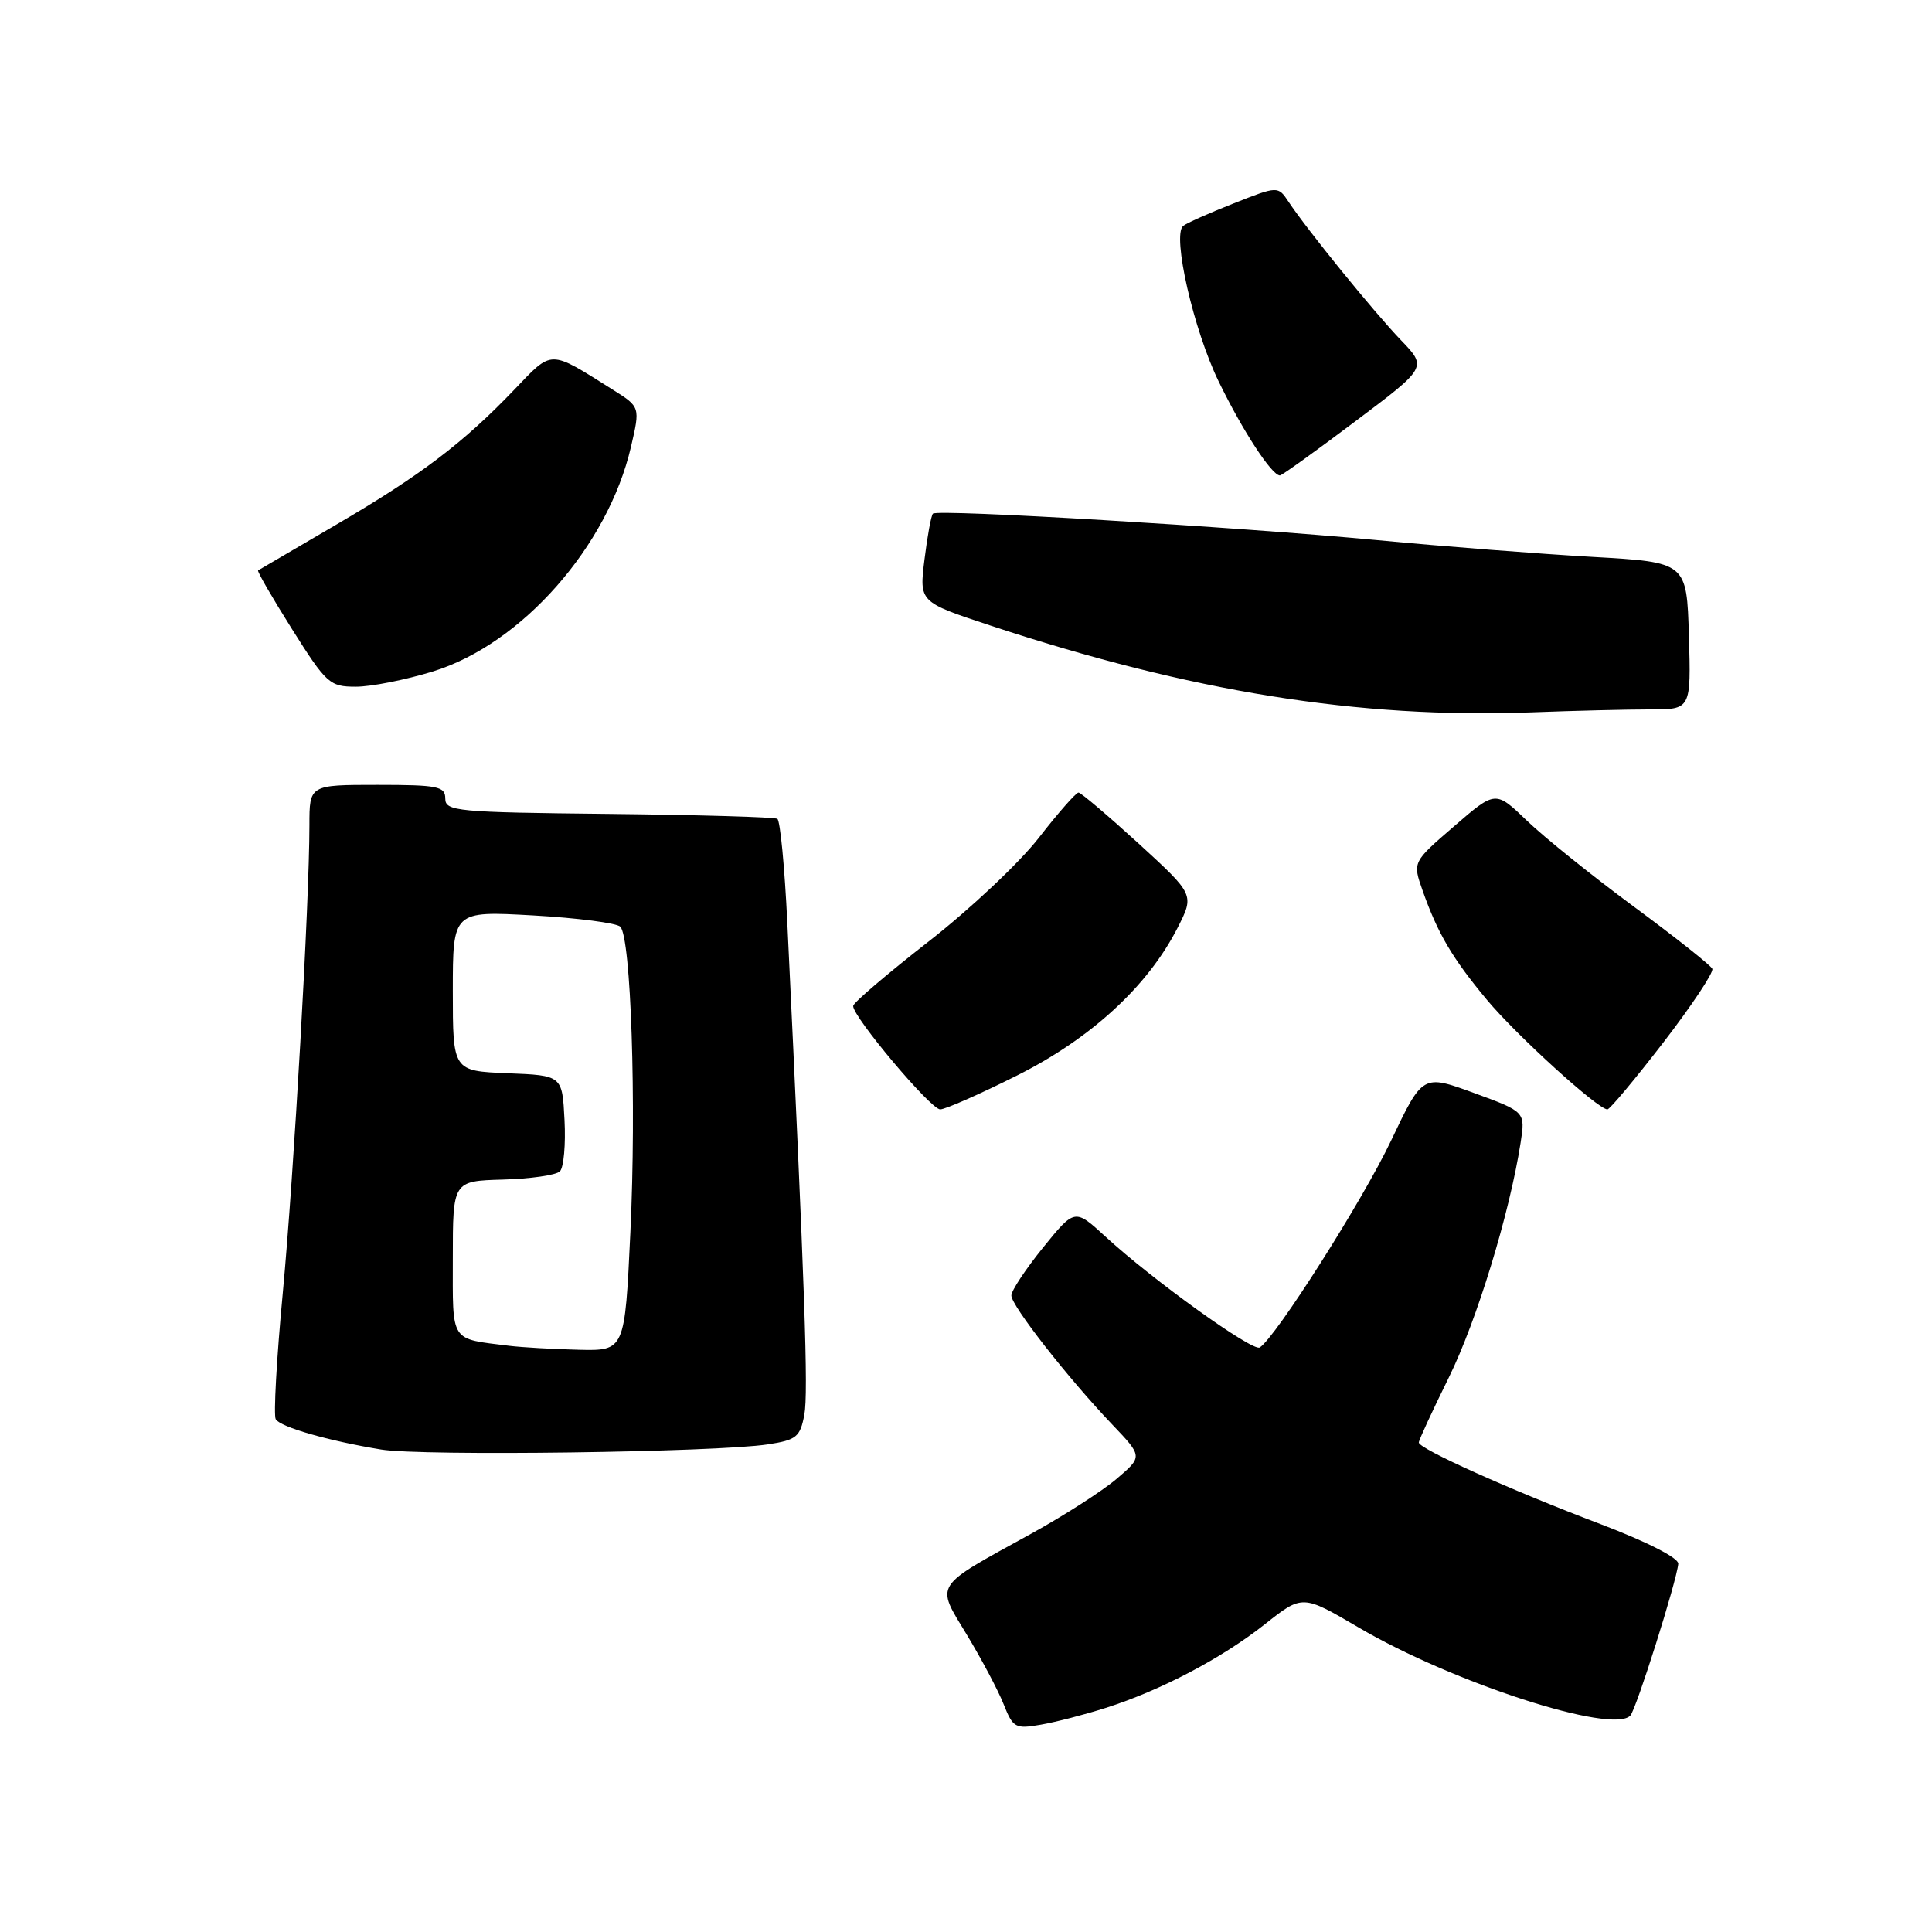 <?xml version="1.0" encoding="UTF-8" standalone="no"?>
<!DOCTYPE svg PUBLIC "-//W3C//DTD SVG 1.1//EN" "http://www.w3.org/Graphics/SVG/1.1/DTD/svg11.dtd" >
<svg xmlns="http://www.w3.org/2000/svg" xmlns:xlink="http://www.w3.org/1999/xlink" version="1.1" viewBox="0 0 256 256">
 <g >
 <path fill="currentColor"
d=" M 146.50 226.31 C 153.78 224.00 161.89 219.73 167.59 215.23 C 172.58 211.28 172.58 211.28 180.04 215.66 C 192.51 222.98 213.68 229.84 216.03 227.32 C 216.81 226.48 222.17 209.52 222.38 207.21 C 222.45 206.44 218.24 204.30 212.10 201.96 C 200.19 197.45 188.00 191.97 188.00 191.14 C 188.00 190.83 189.79 186.96 191.97 182.54 C 195.68 175.02 200.03 160.78 201.49 151.41 C 202.12 147.32 202.12 147.32 195.32 144.83 C 188.51 142.34 188.51 142.34 184.32 151.15 C 180.54 159.11 169.01 177.25 166.92 178.55 C 165.98 179.13 152.70 169.59 146.46 163.84 C 142.41 160.13 142.41 160.13 138.21 165.31 C 135.90 168.17 134.01 171.02 134.01 171.66 C 134.00 173.00 141.49 182.58 147.37 188.75 C 151.42 193.00 151.42 193.00 147.96 195.95 C 146.06 197.57 140.98 200.83 136.68 203.20 C 123.51 210.45 123.96 209.75 128.12 216.63 C 130.07 219.86 132.27 224.00 132.99 225.83 C 134.23 228.95 134.54 229.12 137.91 228.53 C 139.88 228.19 143.75 227.19 146.50 226.31 Z  M 101.73 191.39 C 105.54 190.81 106.02 190.41 106.58 187.45 C 107.12 184.54 106.65 170.84 104.32 122.21 C 103.97 114.90 103.38 108.73 103.00 108.50 C 102.63 108.27 92.58 107.98 80.66 107.85 C 60.49 107.64 59.00 107.50 59.00 105.81 C 59.00 104.20 58.03 104.00 50.00 104.00 C 41.00 104.00 41.00 104.00 41.00 109.35 C 41.00 119.51 38.95 155.54 37.47 171.33 C 36.65 180.04 36.23 187.57 36.54 188.06 C 37.18 189.10 43.47 190.91 50.50 192.07 C 55.90 192.96 94.81 192.44 101.73 191.39 Z  M 134.72 142.53 C 144.54 137.62 152.08 130.69 156.03 122.95 C 158.27 118.55 158.27 118.55 150.89 111.79 C 146.82 108.08 143.23 105.03 142.91 105.02 C 142.59 105.01 140.22 107.70 137.65 111.01 C 135.09 114.31 128.51 120.50 123.04 124.76 C 117.58 129.02 113.08 132.85 113.05 133.29 C 112.96 134.68 123.32 147.00 124.58 147.00 C 125.25 147.00 129.81 144.99 134.72 142.53 Z  M 220.42 138.11 C 224.19 133.21 227.10 128.83 226.89 128.37 C 226.67 127.90 222.00 124.20 216.50 120.14 C 211.00 116.08 204.62 110.96 202.33 108.75 C 198.16 104.74 198.16 104.74 192.67 109.49 C 187.17 114.23 187.17 114.23 188.50 118.00 C 190.51 123.71 192.46 127.01 197.04 132.50 C 200.97 137.21 211.74 147.00 212.99 147.00 C 213.31 147.00 216.65 143.00 220.42 138.11 Z  M 218.69 94.00 C 224.07 94.00 224.07 94.00 223.79 84.25 C 223.50 74.50 223.50 74.50 211.00 73.79 C 204.12 73.40 191.30 72.41 182.50 71.57 C 163.55 69.79 124.22 67.44 123.62 68.06 C 123.38 68.30 122.88 71.04 122.50 74.13 C 121.80 79.77 121.80 79.77 131.15 82.86 C 157.77 91.66 180.05 95.24 202.91 94.39 C 208.63 94.17 215.73 94.00 218.69 94.00 Z  M 57.40 88.96 C 69.14 85.33 80.54 72.39 83.60 59.24 C 84.84 53.92 84.84 53.92 81.17 51.62 C 72.69 46.29 73.26 46.29 68.13 51.65 C 61.35 58.73 55.73 62.99 44.50 69.55 C 39.00 72.76 34.37 75.47 34.20 75.58 C 34.04 75.68 36.07 79.19 38.70 83.37 C 43.25 90.59 43.69 90.99 47.14 90.99 C 49.15 91.00 53.77 90.08 57.40 88.96 Z  M 179.57 55.84 C 189.10 48.68 189.10 48.68 185.65 45.09 C 182.08 41.38 173.21 30.46 170.75 26.75 C 169.34 24.63 169.34 24.63 163.42 26.97 C 160.16 28.26 157.17 29.59 156.77 29.94 C 155.29 31.20 158.15 43.72 161.49 50.57 C 164.67 57.11 168.52 63.00 169.60 63.00 C 169.85 63.00 174.34 59.78 179.57 55.84 Z  M 67.50 178.33 C 59.53 177.33 60.00 178.05 60.00 166.72 C 60.00 156.49 60.00 156.49 66.64 156.30 C 70.29 156.20 73.69 155.71 74.19 155.21 C 74.70 154.70 74.97 151.64 74.80 148.40 C 74.50 142.50 74.50 142.50 67.25 142.21 C 60.00 141.91 60.00 141.91 60.00 131.31 C 60.00 120.70 60.00 120.70 70.65 121.30 C 76.51 121.63 81.71 122.31 82.19 122.79 C 83.61 124.21 84.34 146.12 83.53 163.25 C 82.79 179.00 82.79 179.00 76.64 178.85 C 73.27 178.77 69.15 178.53 67.50 178.33 Z "/>
</g>
</svg>